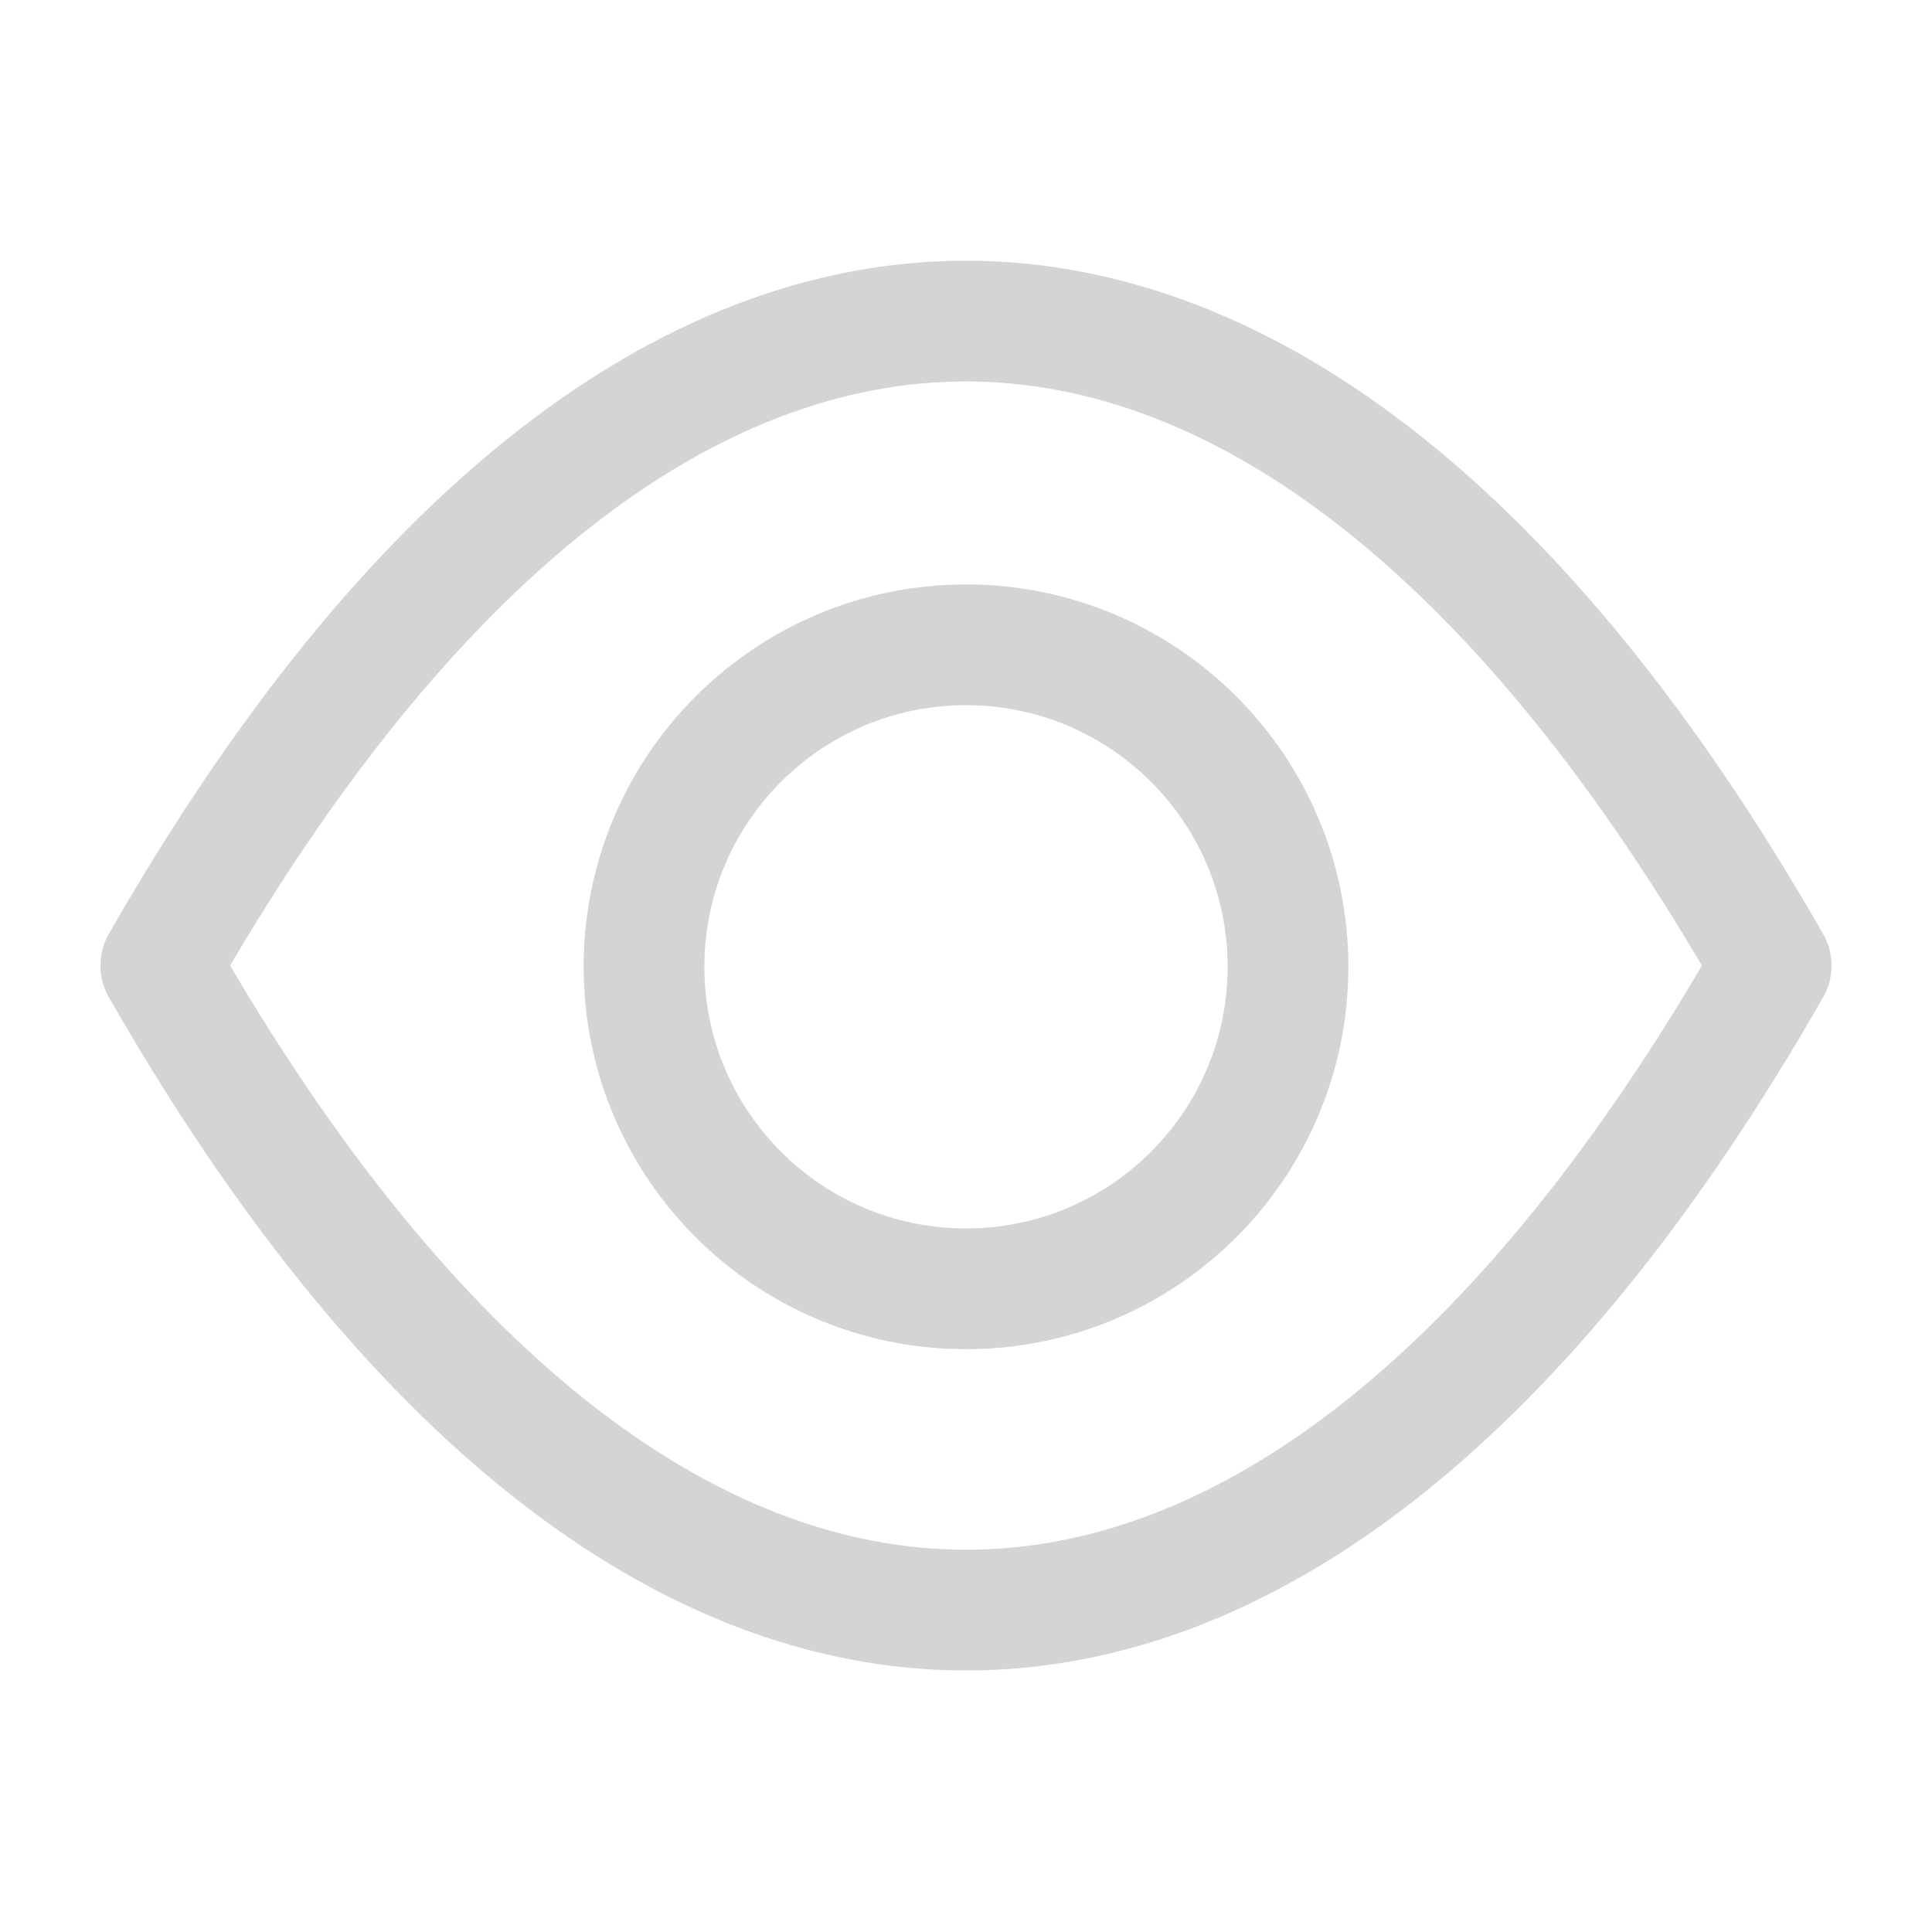 <!DOCTYPE svg PUBLIC "-//W3C//DTD SVG 1.1//EN" "http://www.w3.org/Graphics/SVG/1.1/DTD/svg11.dtd">
<!-- Uploaded to: SVG Repo, www.svgrepo.com, Transformed by: SVG Repo Mixer Tools -->
<svg width="800px" height="800px" viewBox="0 0 24 24" fill="none" xmlns="http://www.w3.org/2000/svg">
<g id="SVGRepo_bgCarrier" stroke-width="0"/>
<g id="SVGRepo_tracerCarrier" stroke-linecap="round" stroke-linejoin="round"/>
<g id="SVGRepo_iconCarrier"> <path d="M12 16.01C14.209 16.01 16 14.219 16 12.01C16 9.801 14.209 8.01 12 8.01C9.791 8.01 8 9.801 8 12.01C8 14.219 9.791 16.01 12 16.01Z" stroke="#d4d4d4" stroke-width="1.5" stroke-linecap="round" stroke-linejoin="round"/> <path d="M2 11.98C8.09 1.32 15.91 1.33 22 11.98" stroke="#d4d4d4" stroke-width="1.5" stroke-linecap="round" stroke-linejoin="round"/> <path d="M22 12.01C15.91 22.67 8.09 22.66 2 12.01" stroke="#d4d4d4" stroke-width="1.5" stroke-linecap="round" stroke-linejoin="round"/> </g>
</svg>